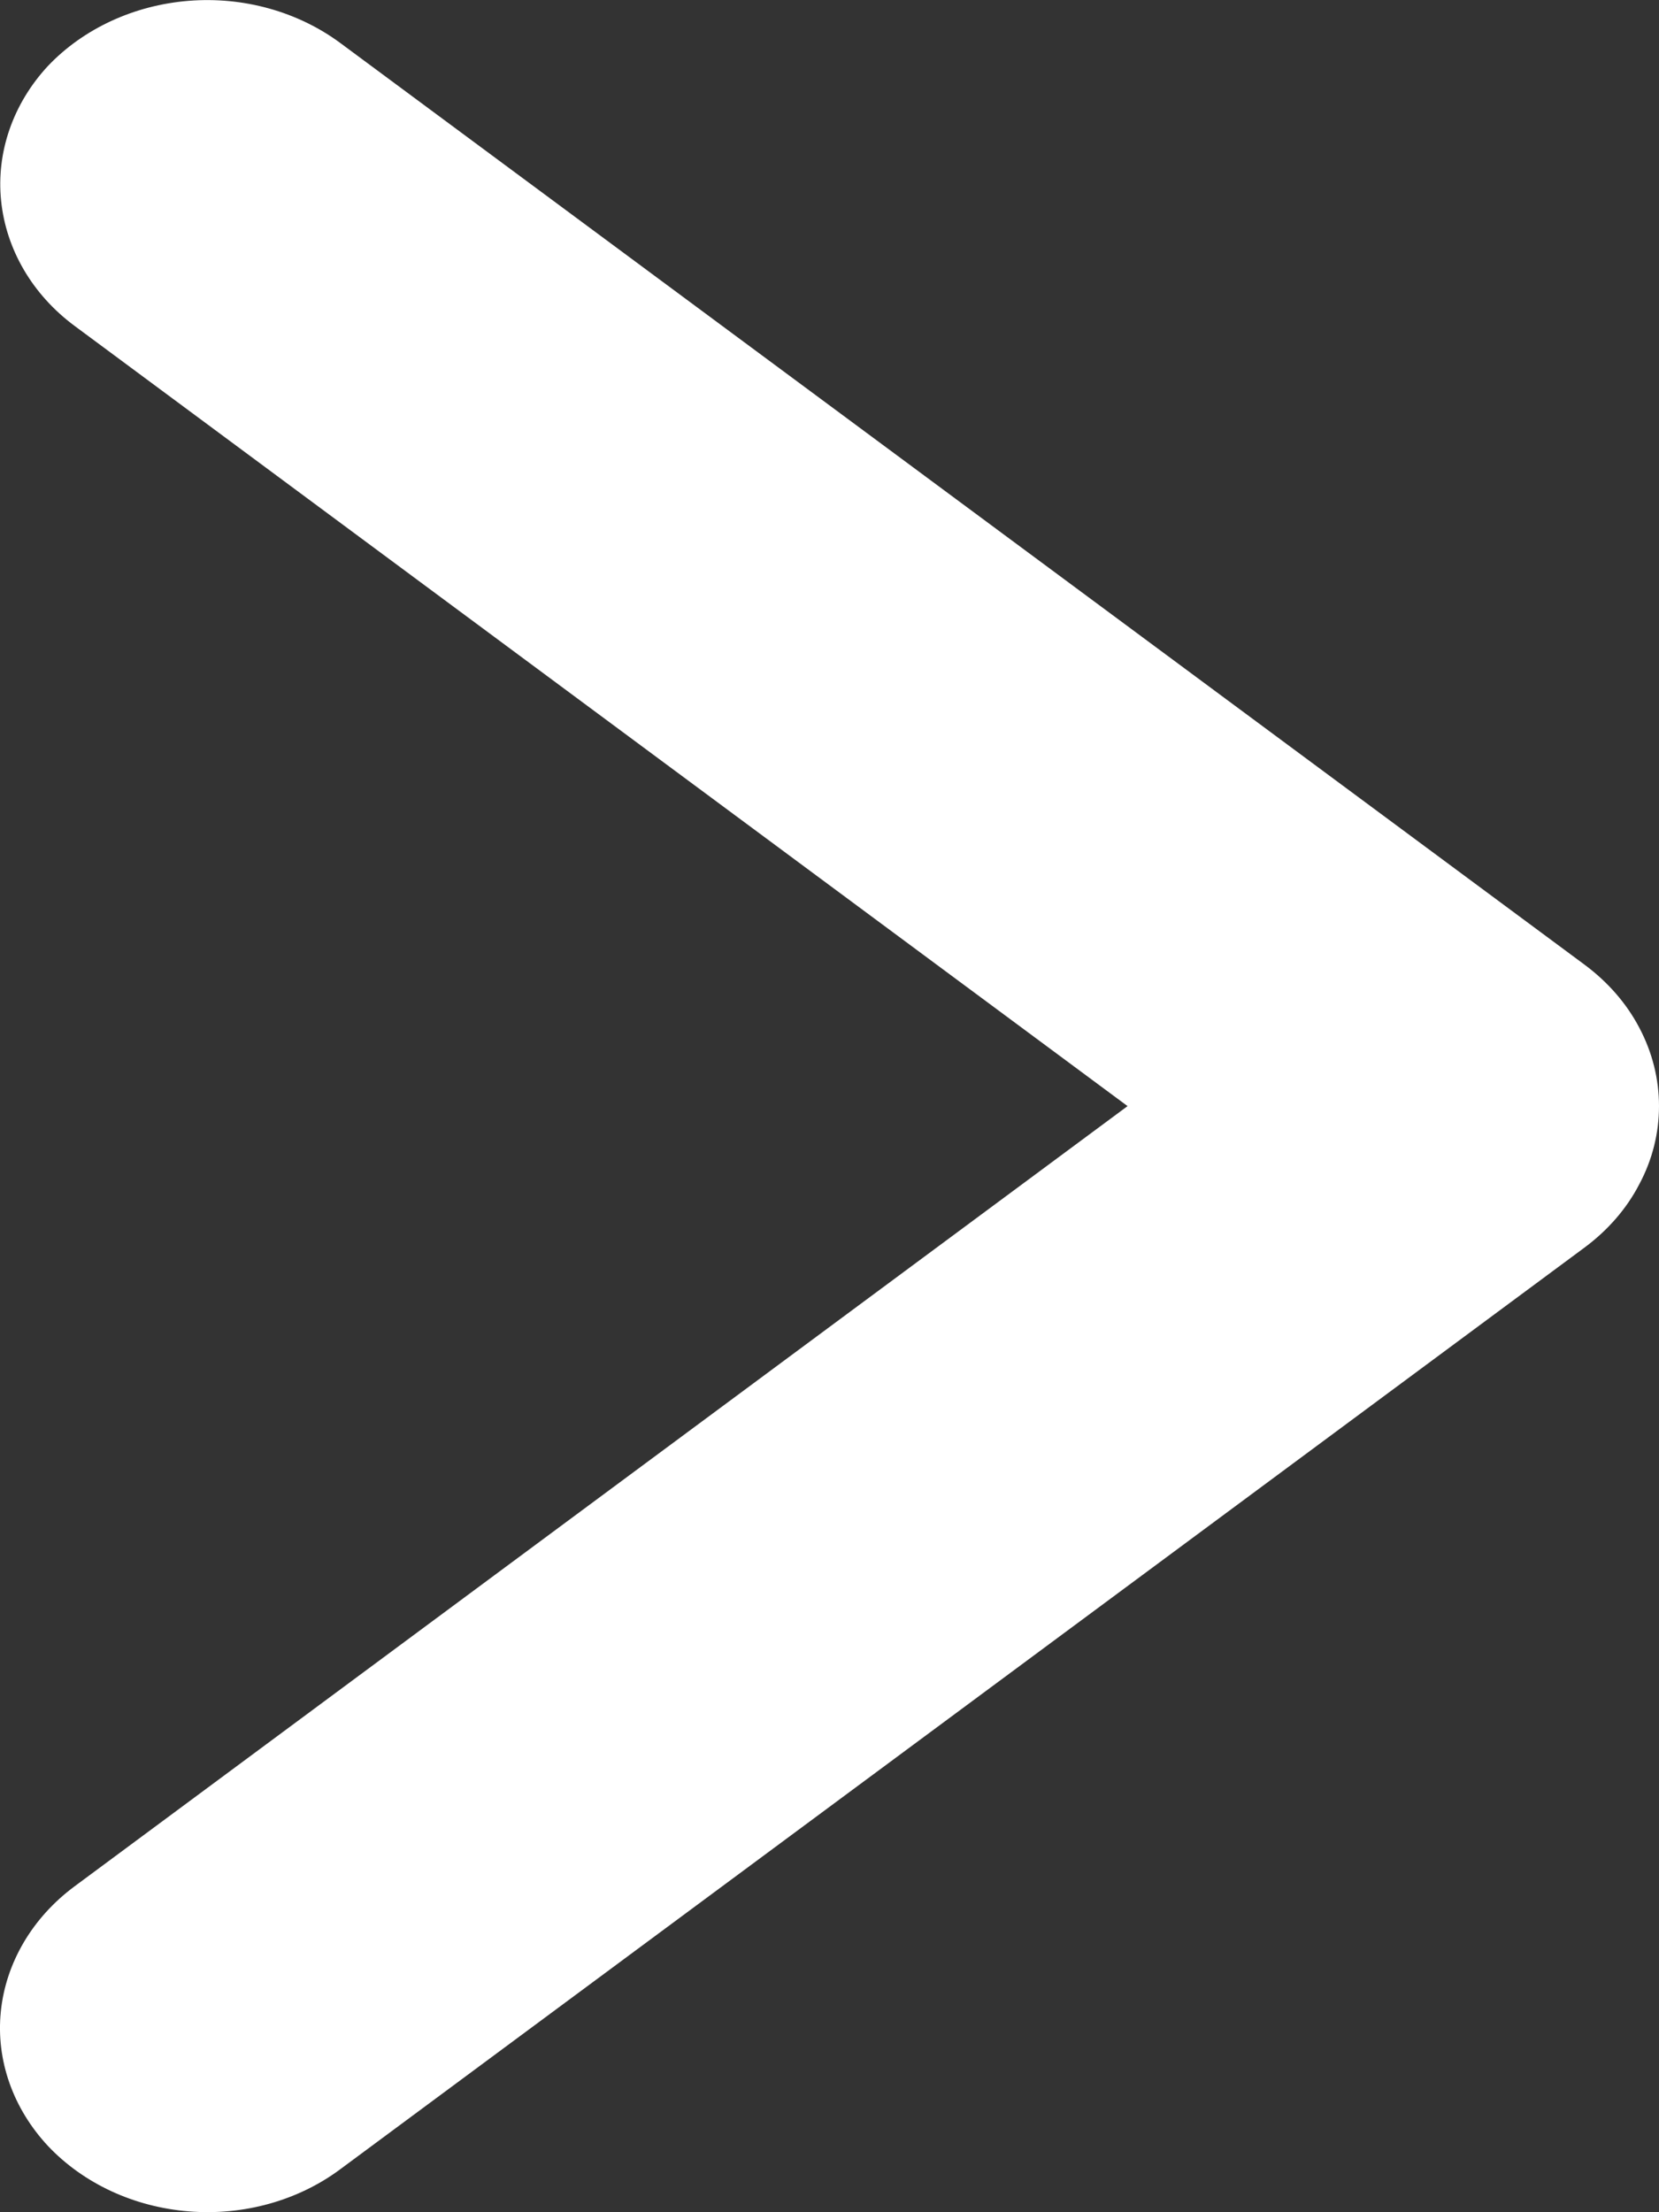 <svg width="6" height="8" viewBox="0 0 6 8" fill="none" xmlns="http://www.w3.org/2000/svg">
<rect x="0" y="0" width="6" height="8" fill="#333333" stroke="none"/>
<path d="M0.173 0.239C0.047 0.375 -0.014 0.551 0.004 0.726C0.022 0.902 0.117 1.065 0.269 1.178L4.078 4L0.269 6.822C0.117 6.935 0.021 7.098 0.003 7.274C-0.015 7.45 0.047 7.625 0.174 7.761C0.302 7.896 0.484 7.981 0.683 7.997C0.881 8.013 1.078 7.958 1.23 7.845L5.73 4.512C5.815 4.449 5.883 4.371 5.929 4.282C5.976 4.194 6 4.098 6 4C6 3.902 5.976 3.806 5.929 3.717C5.883 3.629 5.815 3.551 5.73 3.488L1.23 0.155C1.077 0.042 0.88 -0.013 0.682 0.003C0.484 0.019 0.301 0.104 0.173 0.239Z" fill="white"/>
</svg>
